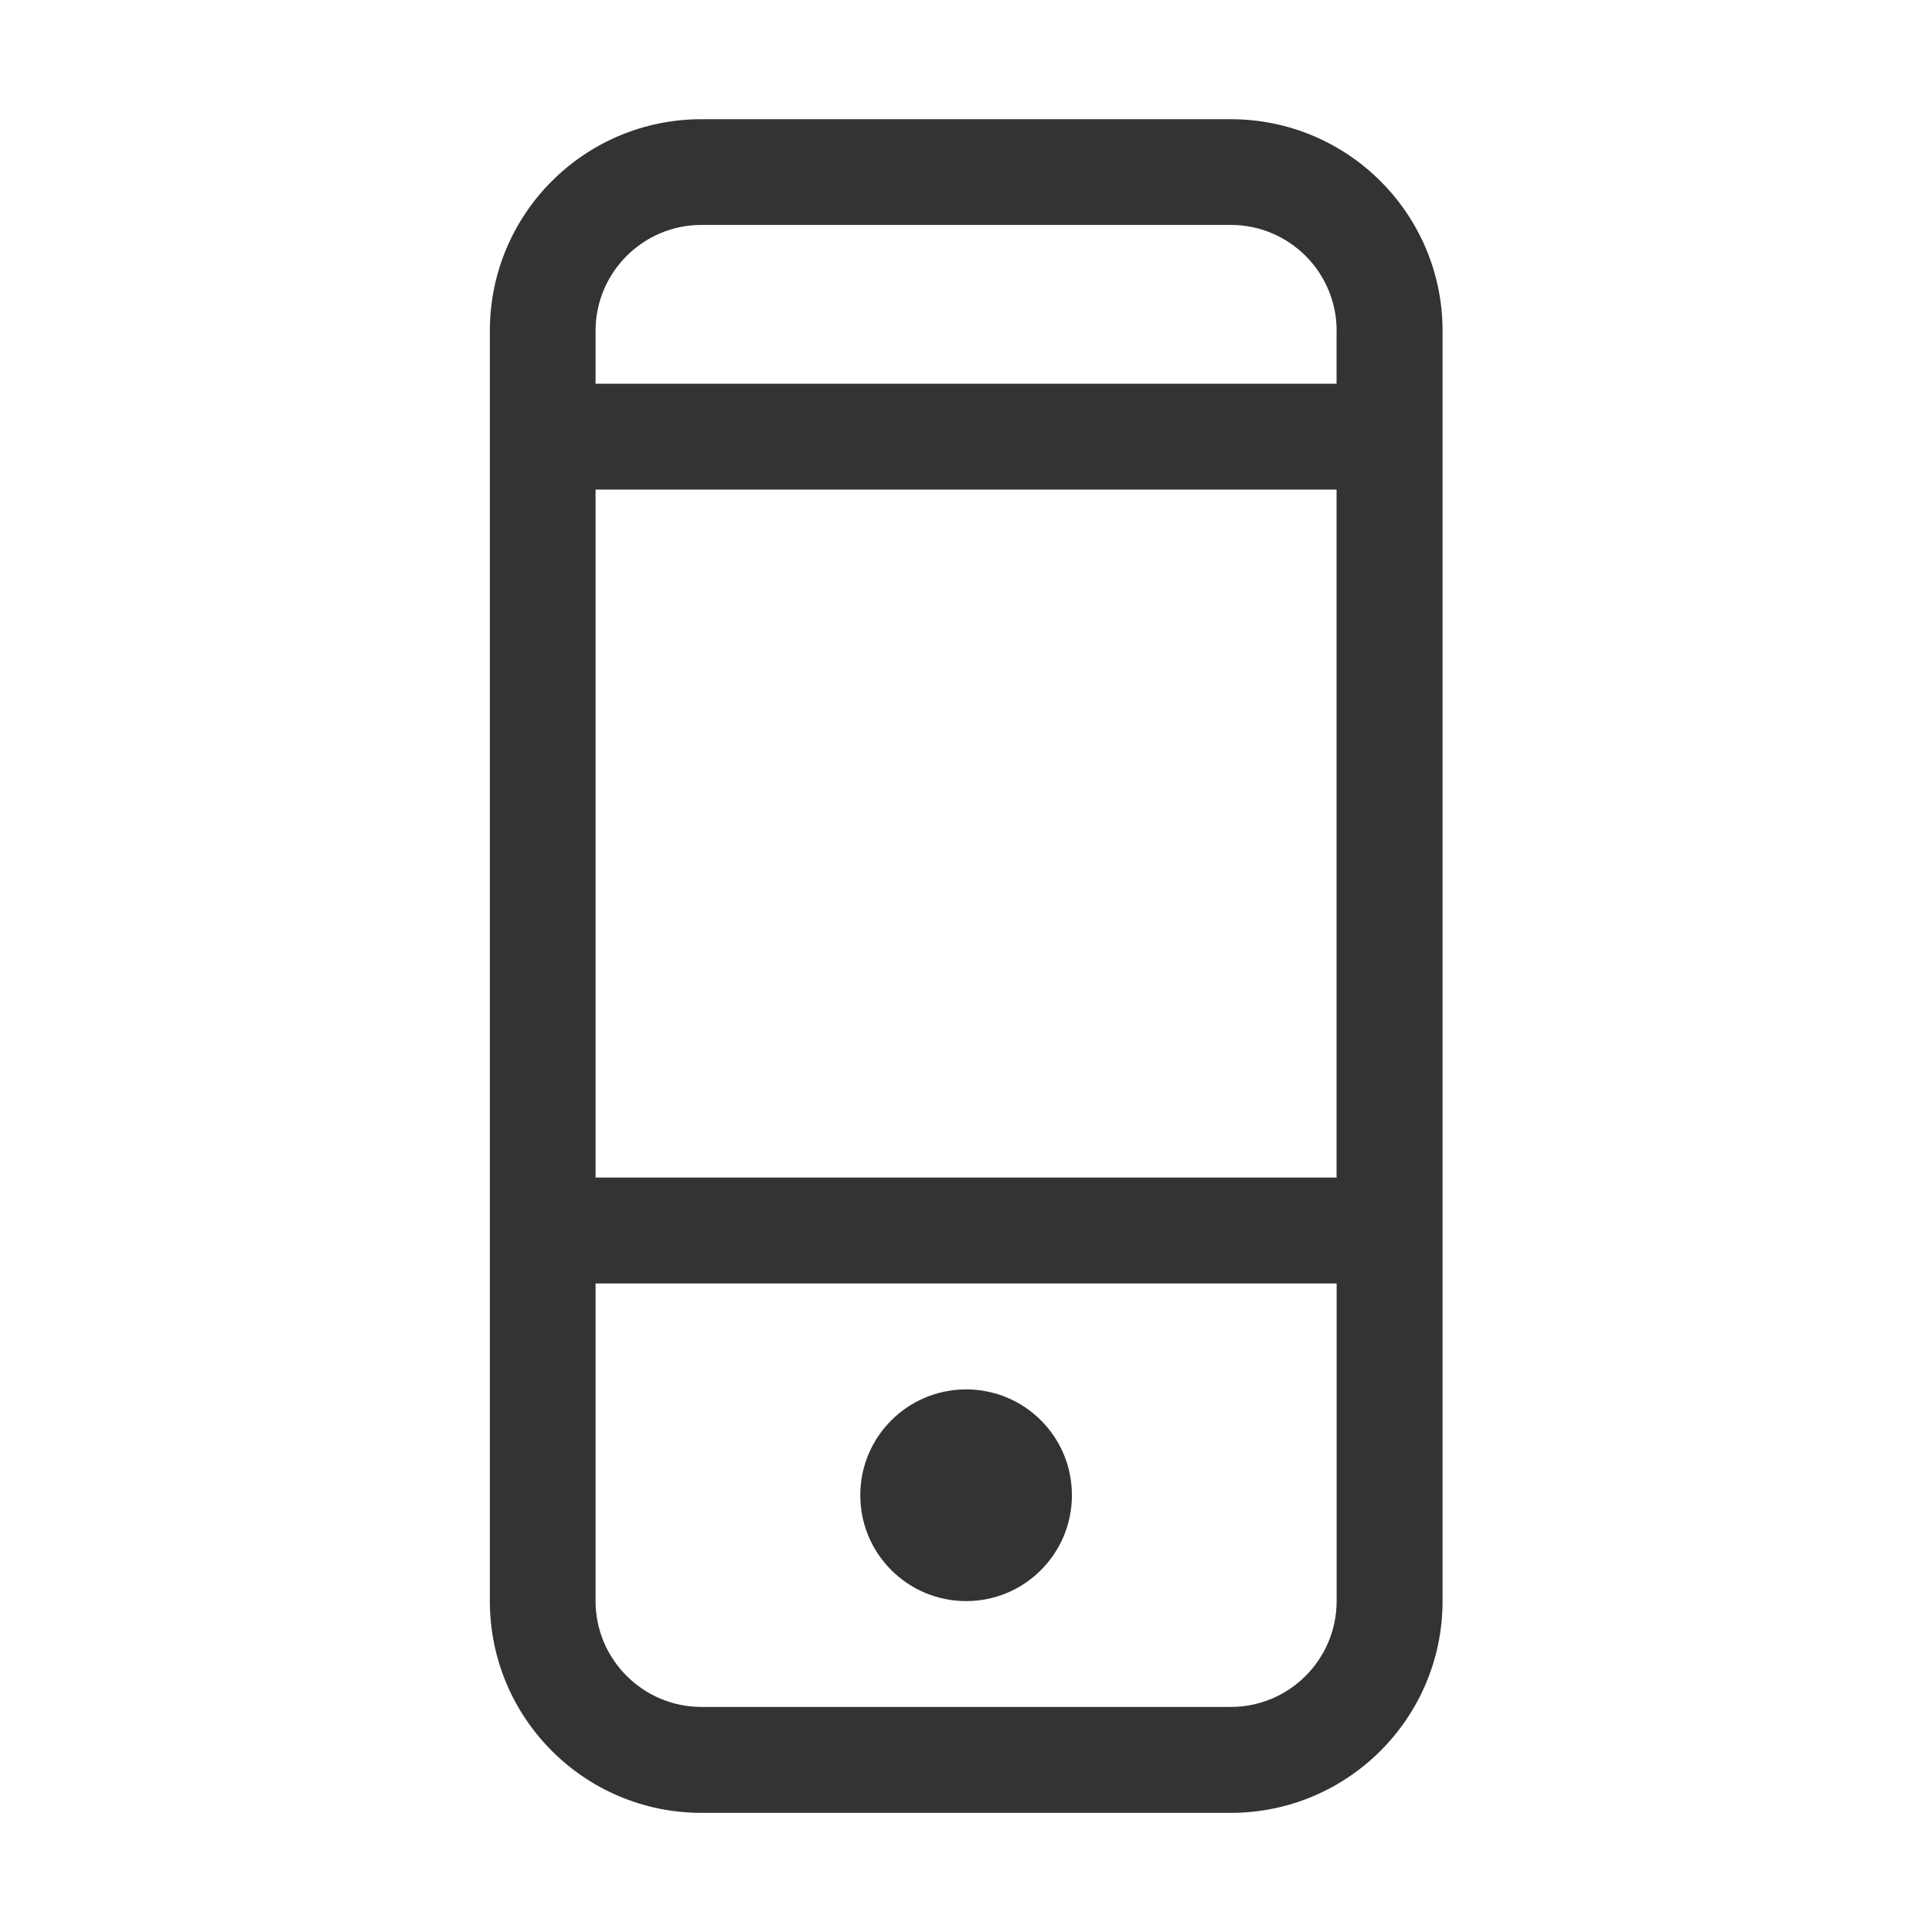 <?xml version="1.0" standalone="no"?><!DOCTYPE svg PUBLIC "-//W3C//DTD SVG 1.1//EN"
        "http://www.w3.org/Graphics/SVG/1.1/DTD/svg11.dtd">
<svg class="icon" width="200px" height="200.00px" viewBox="0 0 1024 1024" version="1.1"
     xmlns="http://www.w3.org/2000/svg">
    <path fill="#333333"
          d="M652.31 960.853h-280.511c-62.027 0-112.168-50.25-112.168-112.277V175.351c0-61.991 50.178-112.168 112.168-112.168h280.511c61.991 0 112.277 50.178 112.277 112.168v673.262c0 61.991-50.286 112.24-112.277 112.24z m56.138-785.503c0-30.959-25.071-56.138-56.138-56.138h-280.511c-30.959 0-56.138 25.179-56.138 56.138v28.033H708.412v-28.033h0.036z m0 84.135H315.66v364.646H708.412V259.486h0.036z m0 420.784H315.66v168.306c0 30.959 25.179 56.138 56.138 56.138h280.511c31.031 0 56.138-25.179 56.138-56.138v-168.306z m-196.34 168.343c-31.031 0-56.138-25.071-56.138-56.138 0-30.959 25.071-56.066 56.138-56.066 30.959 0 56.03 25.071 56.03 56.066 0 31.031-25.071 56.138-56.03 56.138z"/>
</svg>
